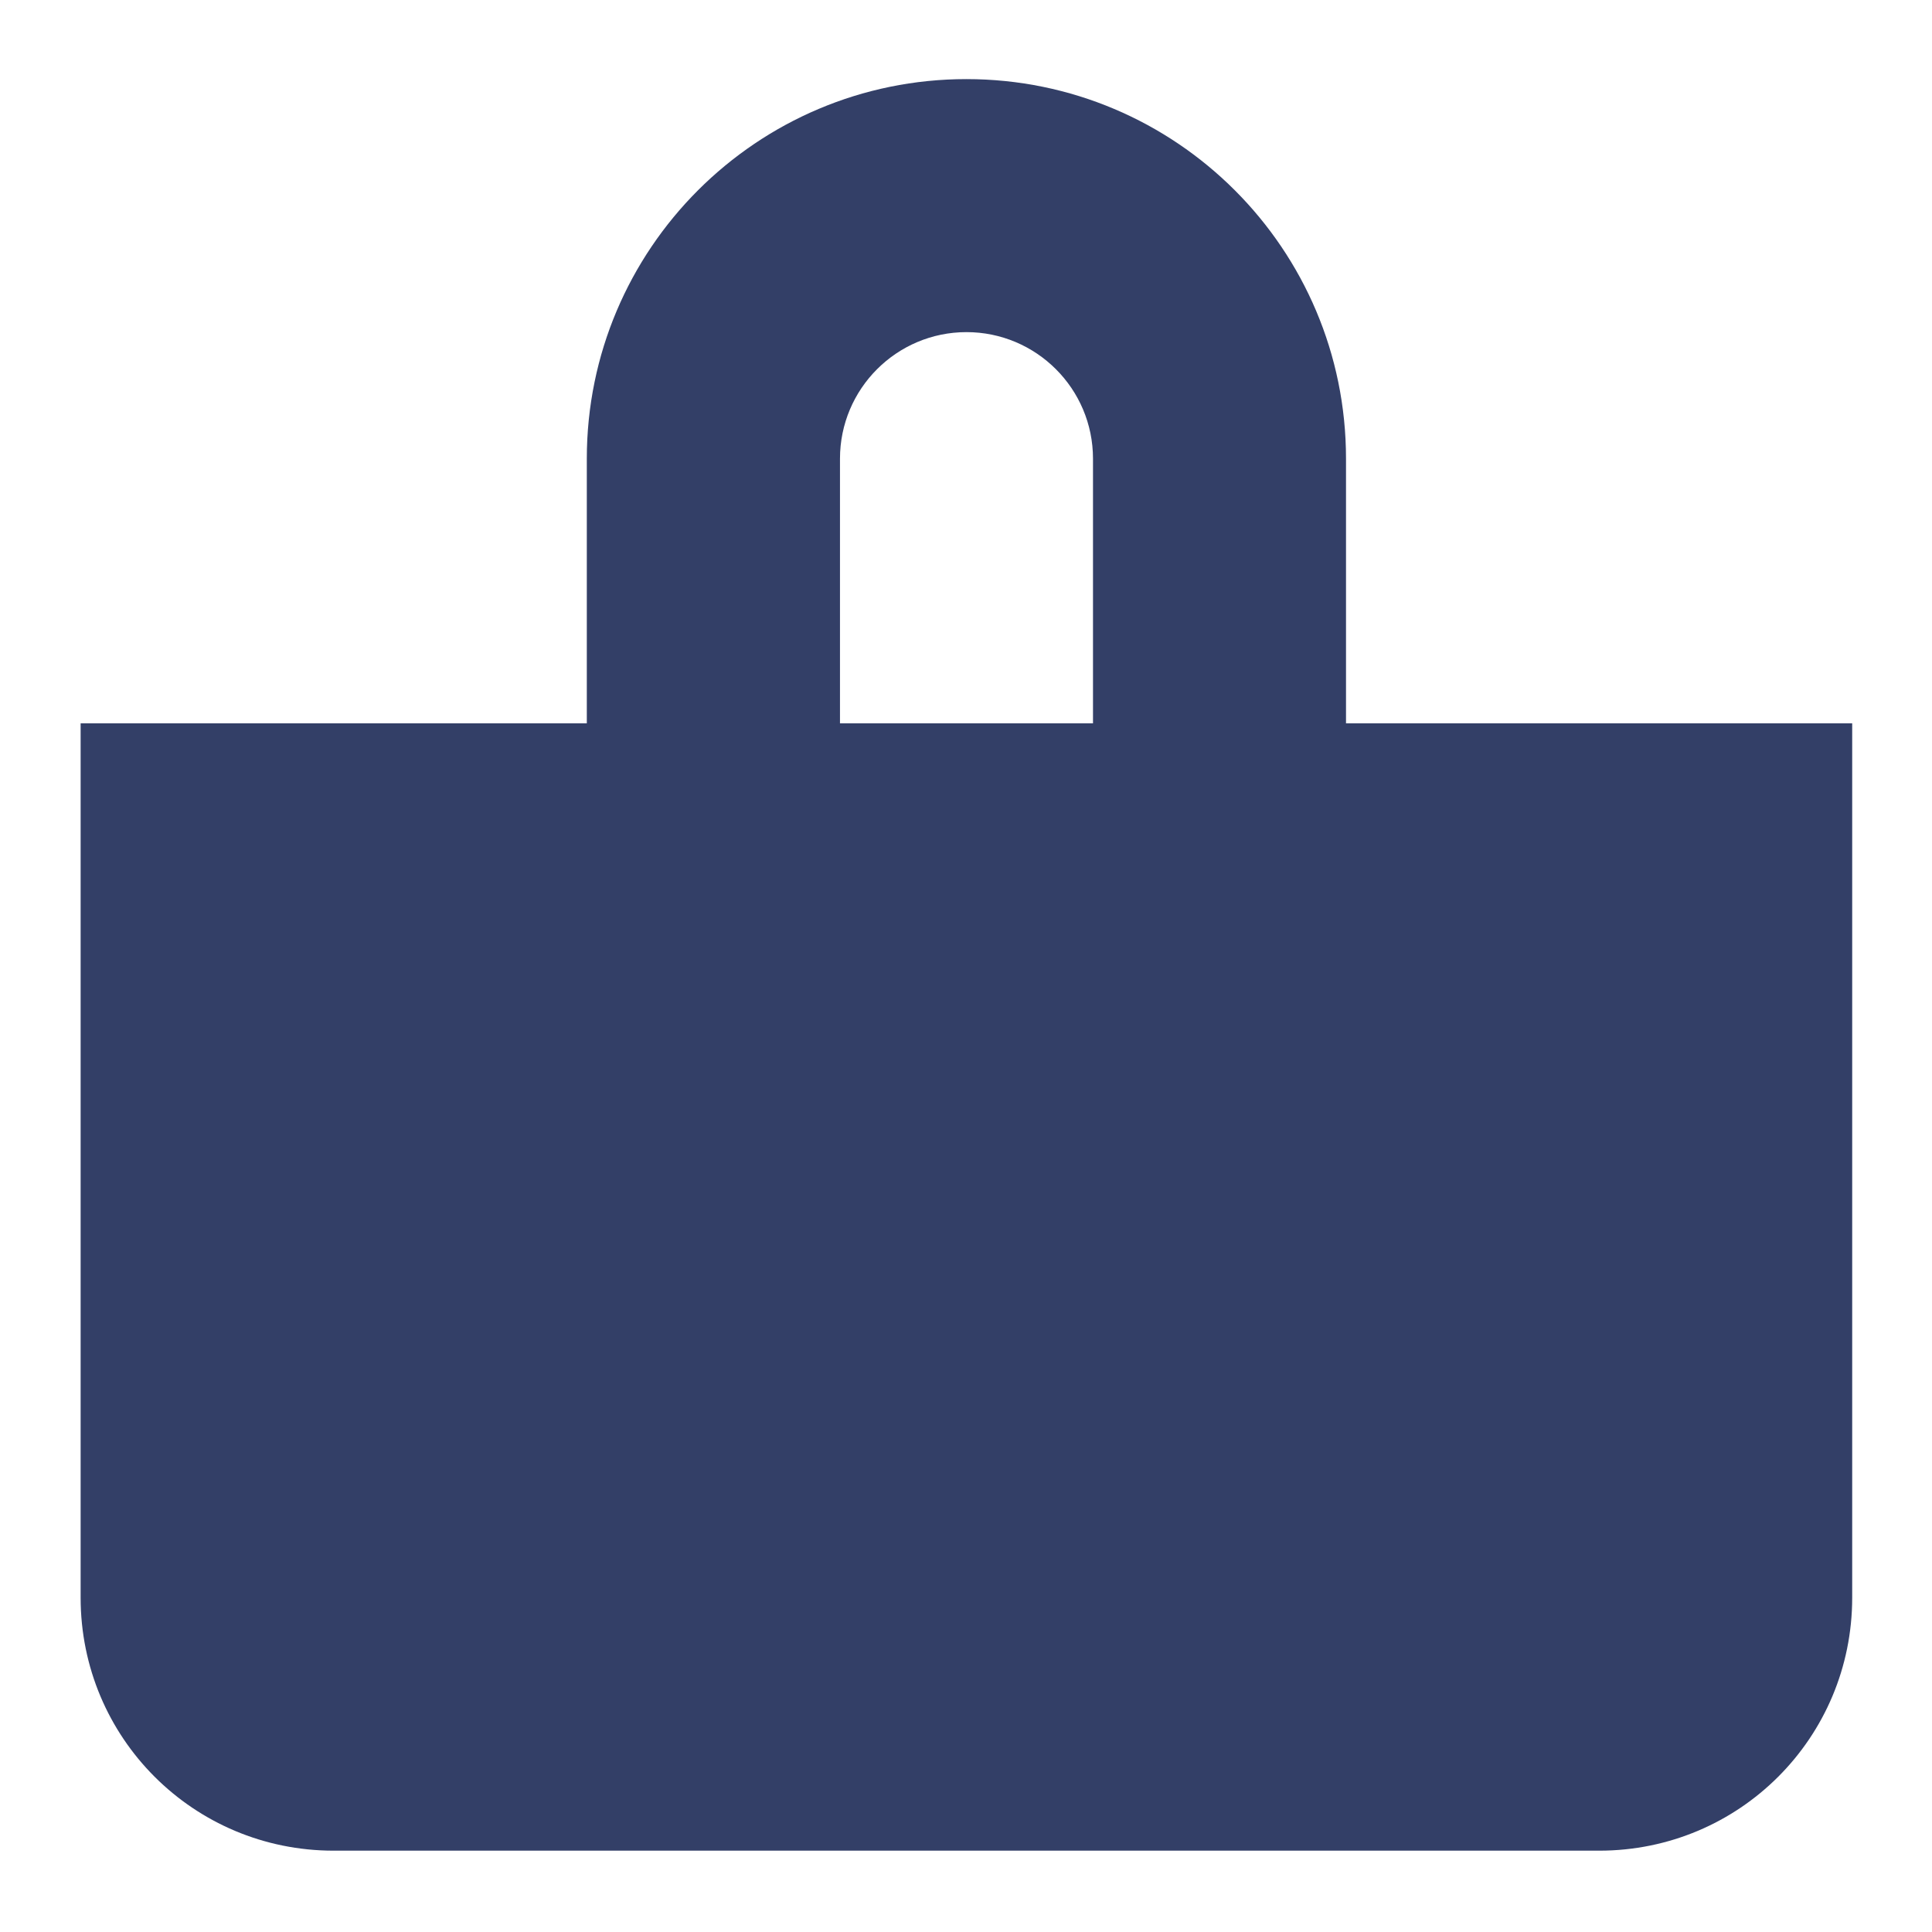 <svg height="24" viewBox="0 0 6.35 6.35" width="24" xmlns="http://www.w3.org/2000/svg"><path d="m5.556 0c-1.315 0-2.381 1.066-2.381 2.381v1.66h-3.175v5.484c0 .879.708 1.587 1.587 1.587h7.938c.879 0 1.587-.708 1.587-1.587v-5.484h-3.175v-1.66c0-1.315-1.066-2.381-2.381-2.381zm0 1.587c.438 0 .794.355.794.794v1.66h-1.587v-1.66c0-.438.355-.794.794-.794z" fill="#333f67" transform="matrix(.524 0 0 .524 .265 .26)"/></svg>